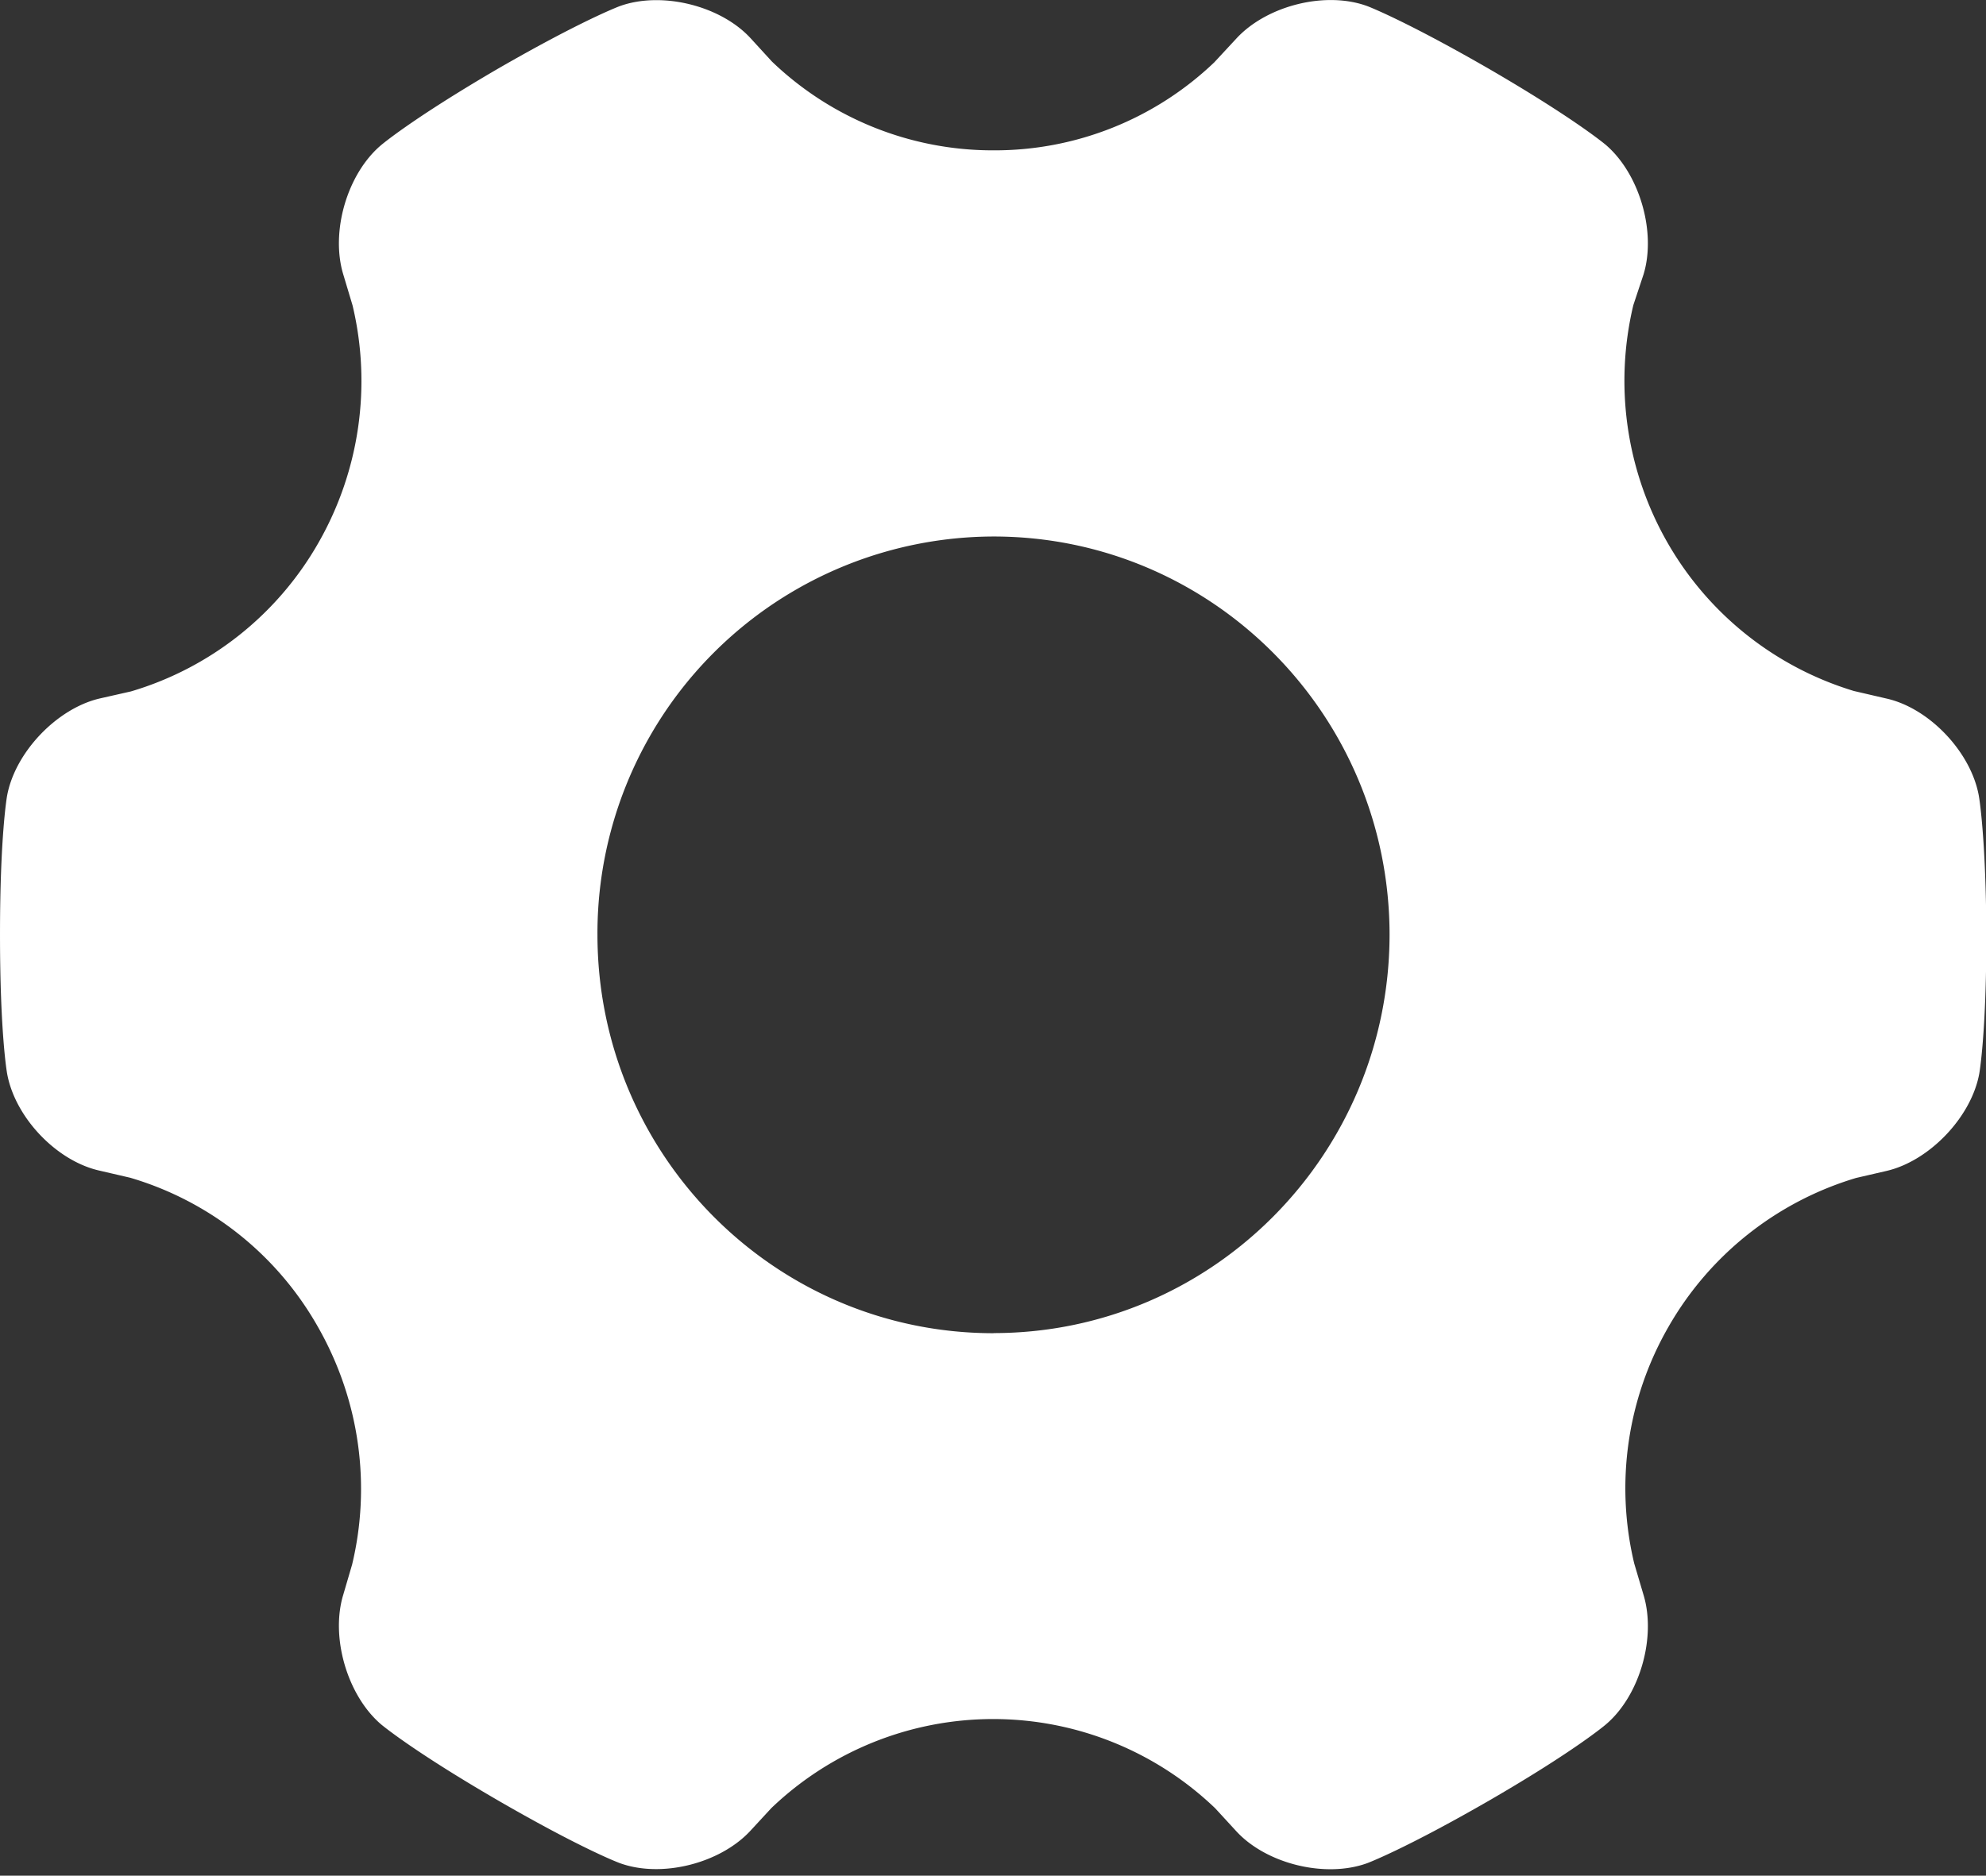 <?xml version="1.0" standalone="no"?><!DOCTYPE svg PUBLIC "-//W3C//DTD SVG 1.1//EN" "http://www.w3.org/Graphics/SVG/1.1/DTD/svg11.dtd"><svg t="1554193313604" class="icon" style="" viewBox="0 0 1084 1024" version="1.1" xmlns="http://www.w3.org/2000/svg" p-id="32105" xmlns:xlink="http://www.w3.org/1999/xlink" width="211.719" height="200"><rect x="0" y="0" width="1084" height="1024" fill="#333333" stroke="none"/><defs><style type="text/css"></style></defs><path d="M1080.096 434.501c-4.216-23.732-26.924-47.945-50.596-53.186l-17.648-4.096a175.94 175.94 0 0 1-101.613-80.833 177.807 177.807 0 0 1-18.732-129.802l5.541-16.685c7.107-23.129-2.108-54.993-20.6-70.834 0 0-16.624-14.094-63.245-41.199-46.801-26.984-66.859-34.513-66.859-34.513-22.768-8.372-54.631-0.361-71.256 17.407l-12.288 13.251a173.471 173.471 0 0 1-120.466 48.066A174.133 174.133 0 0 1 421.329 33.591L409.584 20.761C393.14 2.992 361.096-4.898 338.268 3.354c0 0-20.359 7.529-67.099 34.513-46.801 27.346-63.245 41.44-63.245 41.44-18.431 15.661-27.647 47.223-20.539 70.593l5.06 16.865a178.048 178.048 0 0 1-18.672 129.621 174.916 174.916 0 0 1-102.275 81.073l-17.046 3.855c-23.31 5.421-46.259 29.333-50.596 53.186 0 0-3.855 21.383-3.855 75.713 0 54.33 3.855 75.713 3.855 75.713 4.216 23.973 26.924 47.945 50.596 53.186l16.624 3.855a174.254 174.254 0 0 1 102.396 81.314c23.31 40.838 28.912 87.338 18.732 129.802l-4.819 16.444c-7.107 23.129 2.108 54.993 20.6 70.834 0 0 16.624 14.094 63.245 41.199 46.801 27.105 66.919 34.513 66.919 34.513 22.708 8.372 54.631 0.361 71.256-17.407l11.625-12.589a175.097 175.097 0 0 1 242.257 0.12l11.625 12.649c16.383 17.708 48.427 25.599 71.256 17.347 0 0 20.359-7.529 67.16-34.513 46.741-27.105 63.124-41.199 63.124-41.199 18.491-15.6 27.707-47.464 20.6-70.834l-5.06-17.106a176.723 176.723 0 0 1 18.672-129.139 176.061 176.061 0 0 1 102.396-81.314l16.685-3.855c23.31-5.421 46.259-29.333 50.596-53.186 0 0 3.855-21.383 3.855-75.713-0.241-54.33-4.096-75.833-4.096-75.833z m-537.819 293.334c-119.261 0-216.176-97.336-216.176-217.621a216.658 216.658 0 0 1 216.236-217.32c119.201 0 216.116 97.276 216.116 217.561-0.241 120.044-96.975 217.32-216.176 217.32z" p-id="32106" fill="#ffffff"></path></svg>